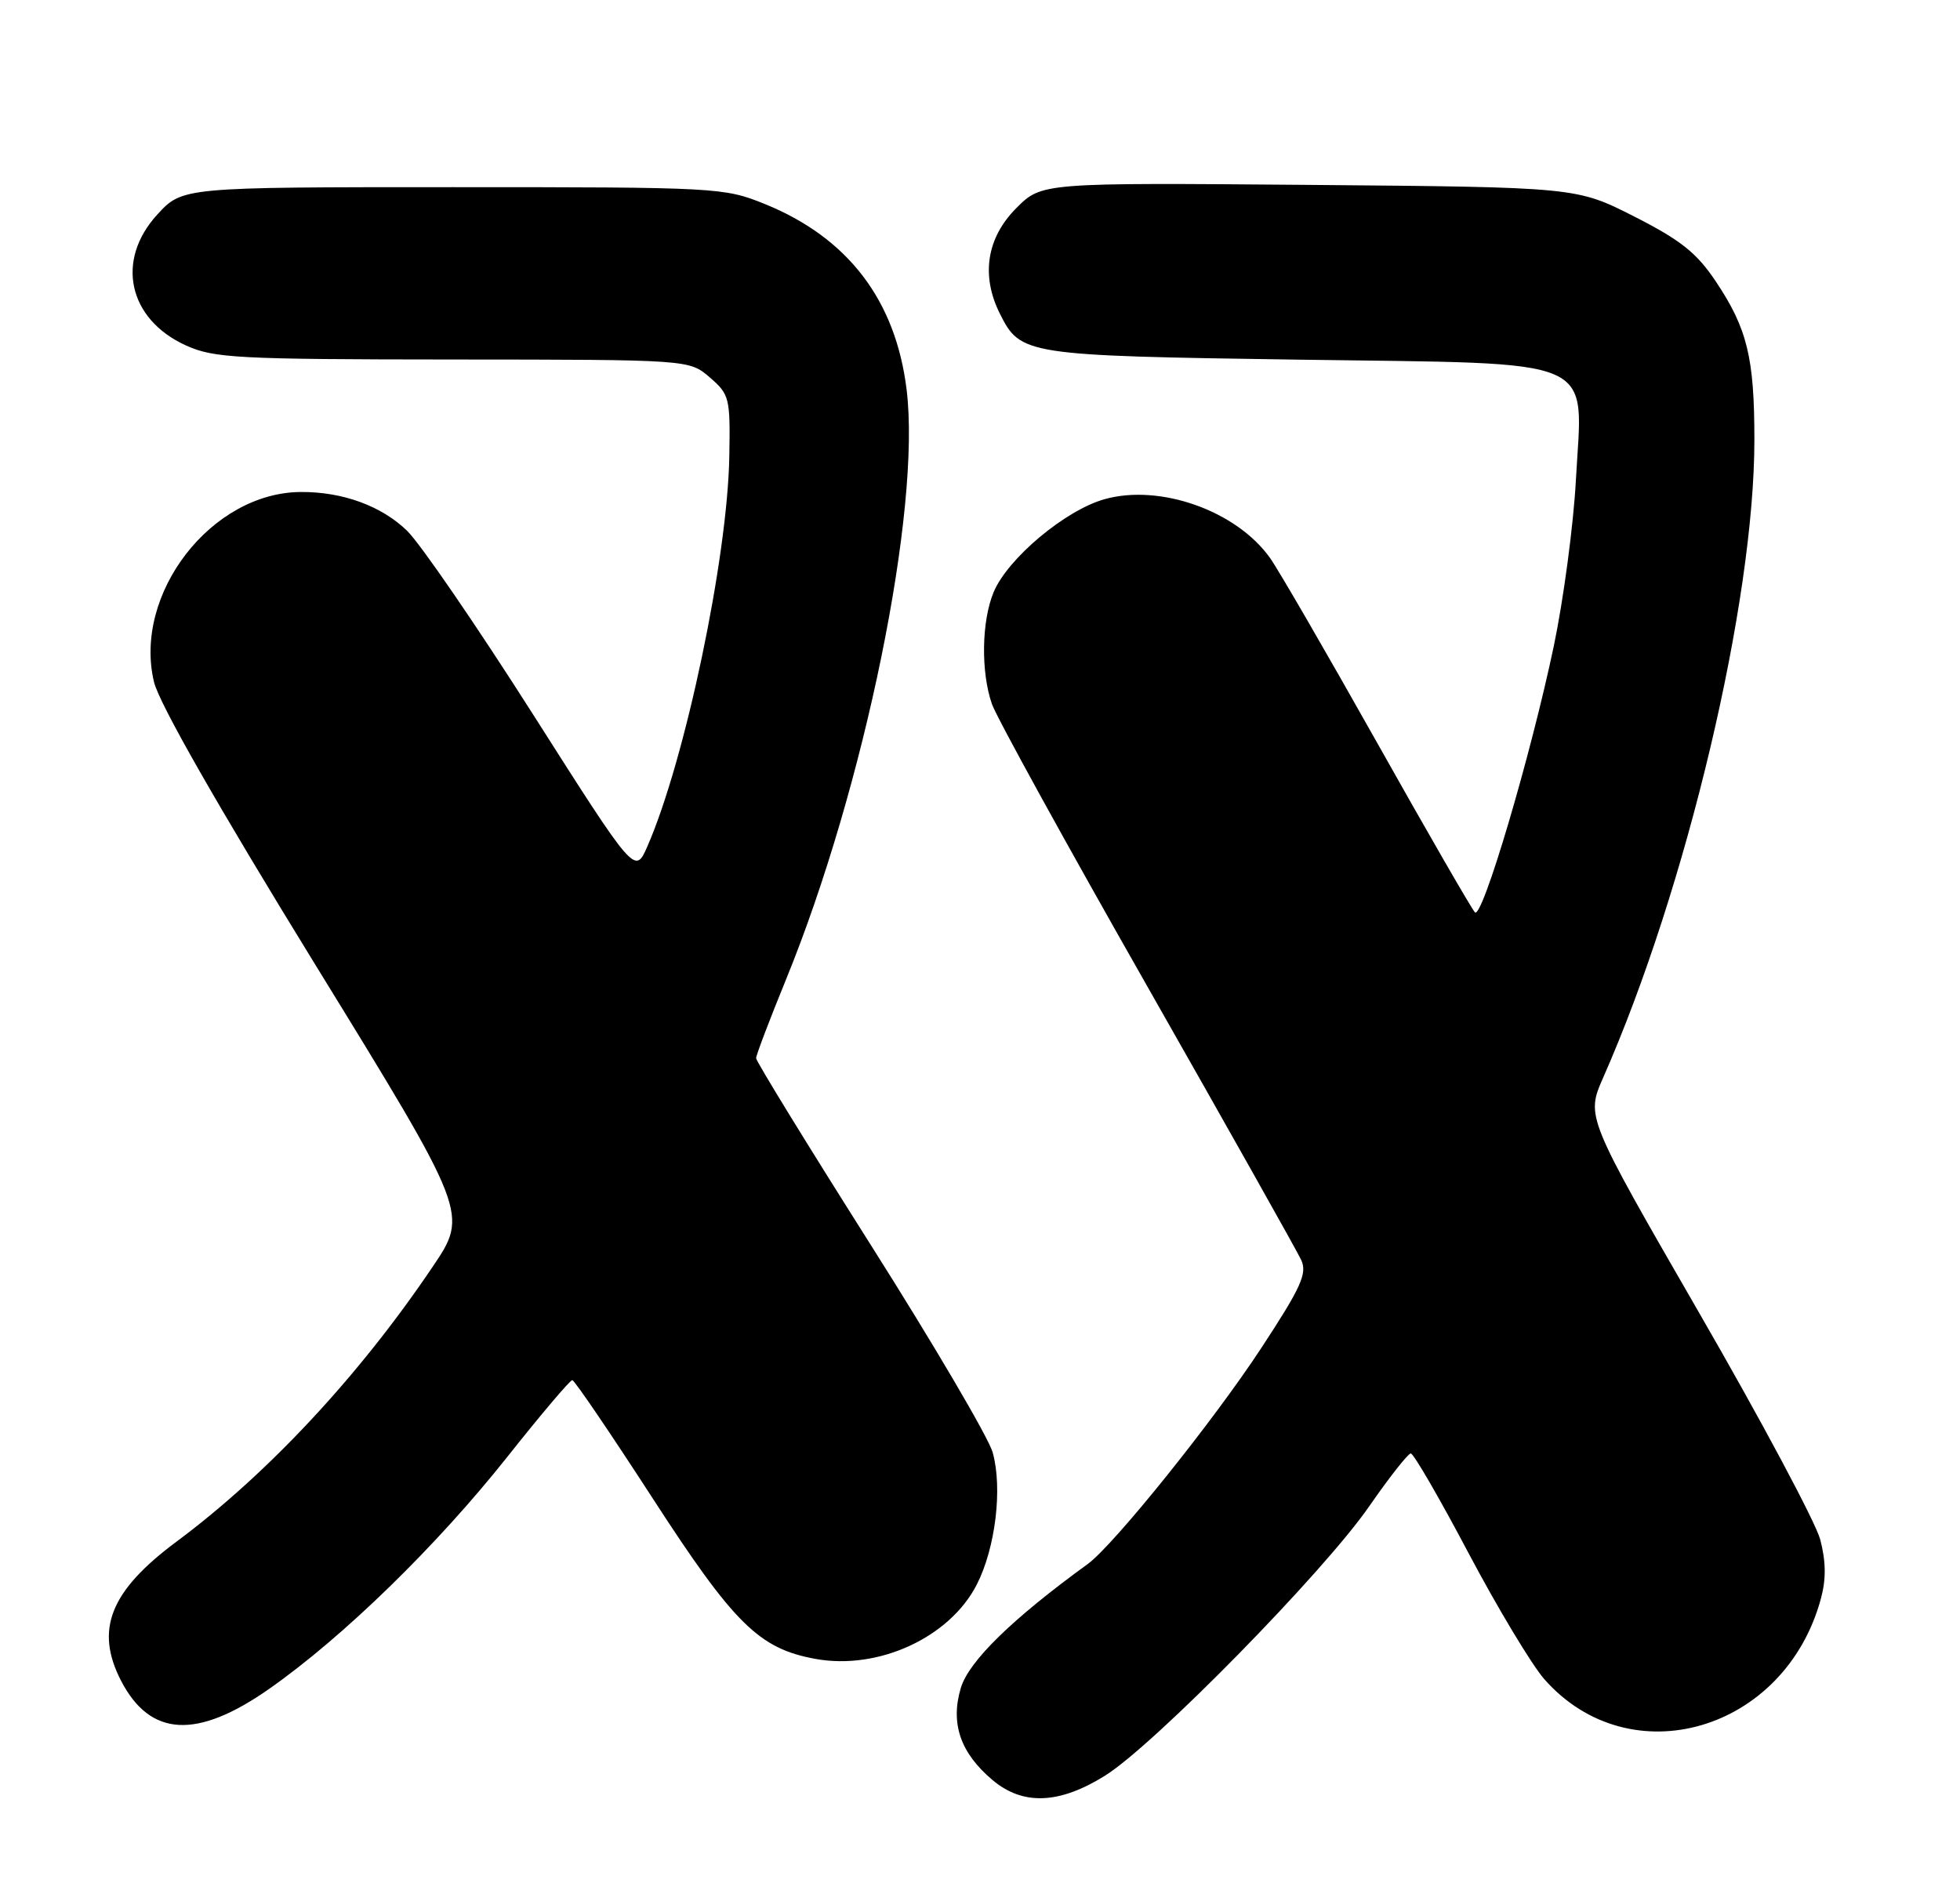 <?xml version="1.0" encoding="UTF-8" standalone="no"?>
<!DOCTYPE svg PUBLIC "-//W3C//DTD SVG 1.1//EN" "http://www.w3.org/Graphics/SVG/1.1/DTD/svg11.dtd" >
<svg xmlns="http://www.w3.org/2000/svg" xmlns:xlink="http://www.w3.org/1999/xlink" version="1.1" viewBox="0 0 267 256">
 <g >
 <path fill="currentColor"
d=" M 150.55 241.91 C 157.23 237.73 180.31 214.20 186.50 205.25 C 189.25 201.28 191.81 198.03 192.18 198.02 C 192.56 198.01 196.10 204.12 200.05 211.60 C 204.01 219.08 208.65 226.80 210.36 228.76 C 222.04 242.05 243.18 235.89 248.06 217.77 C 248.77 215.14 248.74 212.72 247.96 209.75 C 247.34 207.41 239.91 193.49 231.44 178.82 C 216.05 152.14 216.05 152.14 218.39 146.82 C 229.76 121.05 239.01 82.02 238.99 59.87 C 238.99 48.72 238.02 44.75 233.72 38.32 C 231.13 34.45 228.96 32.72 222.63 29.50 C 214.75 25.50 214.75 25.50 178.33 25.19 C 141.91 24.89 141.91 24.89 138.46 28.34 C 134.41 32.39 133.60 37.54 136.21 42.74 C 139.02 48.36 139.66 48.46 176.84 49.00 C 218.58 49.61 215.59 48.30 214.67 65.50 C 214.34 71.55 212.99 81.67 211.67 88.00 C 208.52 103.00 201.91 125.32 200.92 124.30 C 200.49 123.86 194.49 113.46 187.60 101.20 C 180.70 88.93 174.14 77.60 173.01 76.02 C 168.44 69.59 158.03 65.89 150.47 68.01 C 145.13 69.50 137.28 76.08 135.36 80.67 C 133.71 84.63 133.60 91.55 135.13 95.93 C 135.74 97.70 145.25 114.98 156.26 134.33 C 167.26 153.67 176.71 170.48 177.26 171.67 C 178.10 173.51 177.24 175.39 171.81 183.67 C 165.28 193.63 151.71 210.52 148.17 213.09 C 137.87 220.57 131.98 226.33 130.89 229.96 C 129.44 234.80 130.83 238.84 135.21 242.52 C 139.35 246.01 144.31 245.81 150.55 241.91 Z  M 36.69 230.08 C 46.78 223.00 59.49 210.61 69.09 198.51 C 73.67 192.73 77.67 188.01 77.96 188.03 C 78.26 188.05 83.18 195.29 88.90 204.12 C 100.00 221.26 103.40 224.61 111.07 226.01 C 119.65 227.58 129.38 223.10 133.07 215.87 C 135.61 210.88 136.59 202.79 135.23 197.89 C 134.69 195.91 127.21 183.18 118.62 169.61 C 110.03 156.04 103.00 144.59 103.00 144.17 C 103.00 143.76 104.83 138.94 107.07 133.46 C 117.76 107.29 125.51 69.37 123.50 53.06 C 122.00 40.87 115.49 32.37 104.15 27.78 C 98.62 25.55 97.71 25.50 61.67 25.50 C 24.85 25.50 24.85 25.50 21.42 29.24 C 15.71 35.47 17.46 43.49 25.32 47.06 C 29.15 48.79 32.23 48.96 61.69 48.98 C 93.89 49.00 93.89 49.00 96.69 51.42 C 99.38 53.74 99.49 54.21 99.35 62.17 C 99.11 76.07 93.33 103.56 88.19 115.31 C 86.50 119.17 86.50 119.17 72.62 97.34 C 64.98 85.33 57.26 74.07 55.46 72.32 C 51.97 68.93 46.69 67.00 41.00 67.03 C 28.79 67.08 18.10 80.92 20.98 92.92 C 21.69 95.85 29.60 109.72 42.95 131.43 C 63.82 165.36 63.82 165.36 58.93 172.60 C 48.91 187.46 36.49 200.78 24.04 210.04 C 15.00 216.76 12.90 222.03 16.49 228.99 C 20.46 236.66 26.83 237.00 36.69 230.08 Z "/>
</g>
</svg>
